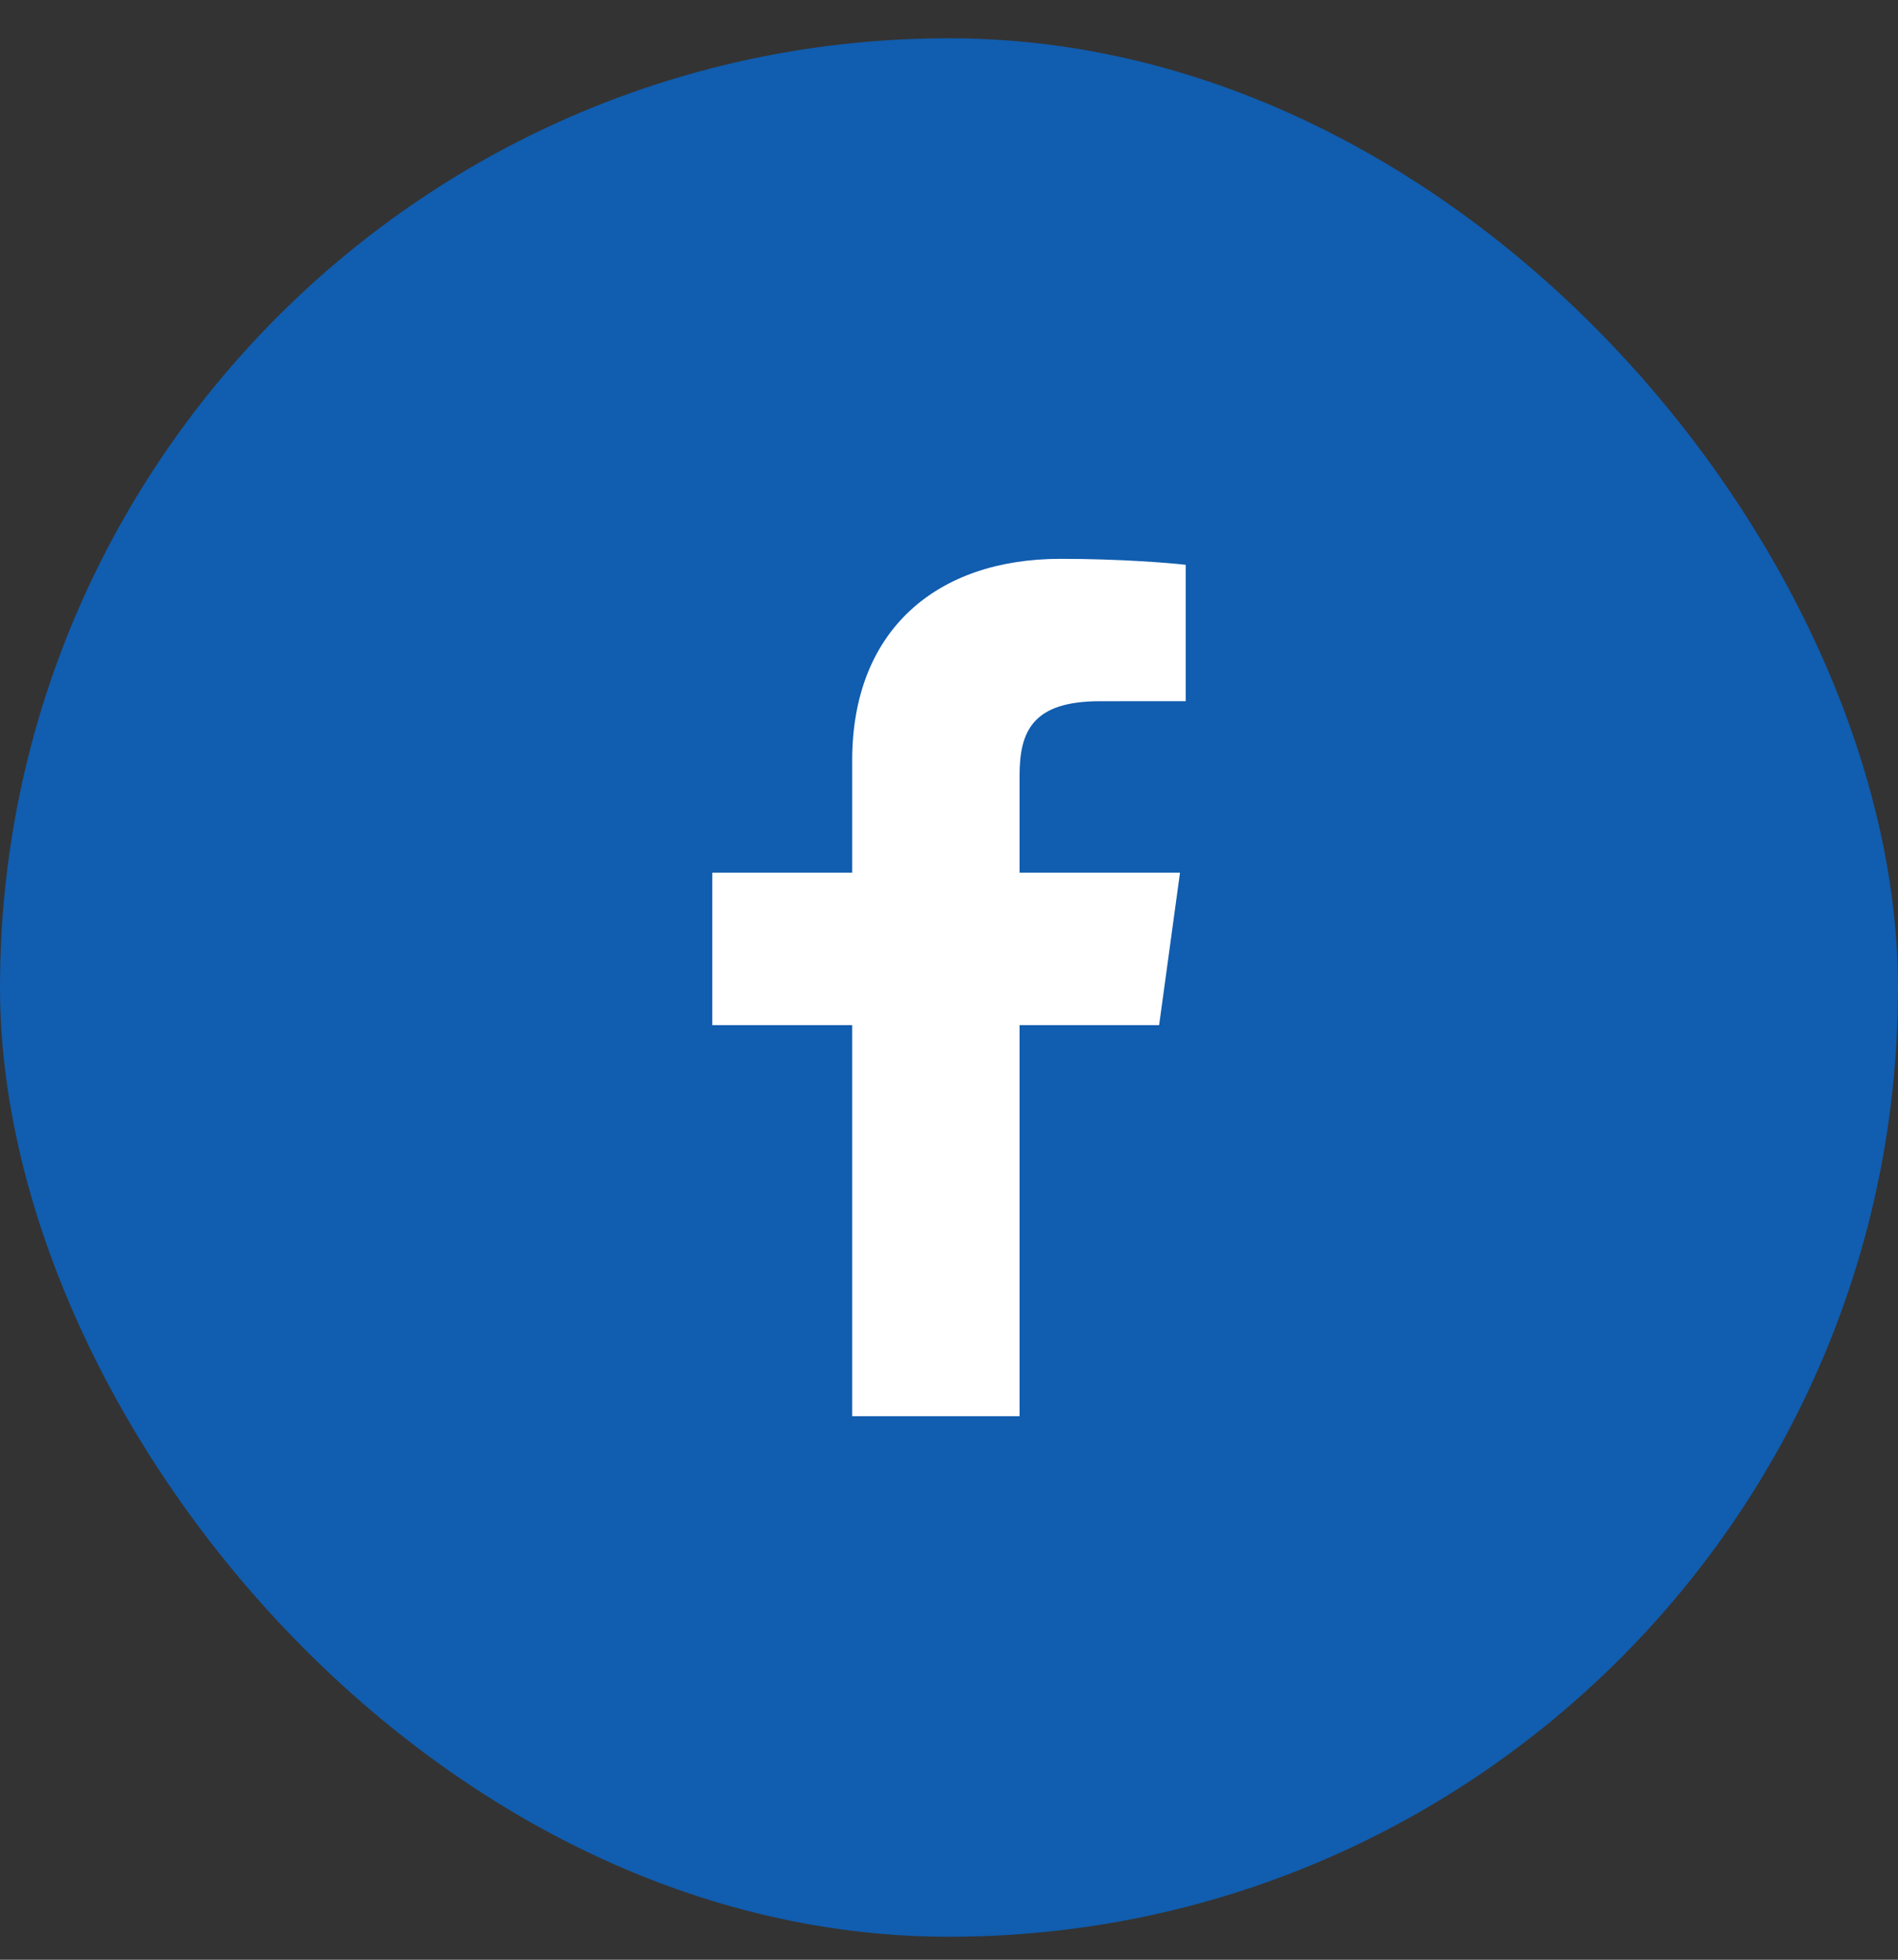 <svg width="31" height="32" viewBox="0 0 31 32" fill="none" xmlns="http://www.w3.org/2000/svg" class="svg__icon-ftva-footer_fb">
<rect x="0" y="0" width="31" height="32" fill="#333333" stroke="none"/>
<rect y="0.625" width="31" height="31" rx="15.5" fill="#115DAF"/>
<path d="M16.653 16.739V23.125H13.919V16.739H11.634V14.25H13.919V12.415C13.919 10.285 15.303 9.125 17.323 9.125C18.291 9.125 19.123 9.193 19.366 9.223V11.449L17.964 11.45C16.865 11.45 16.653 11.941 16.653 12.661V14.25H19.273L18.932 16.739H16.653Z" fill="white"/>
</svg>
